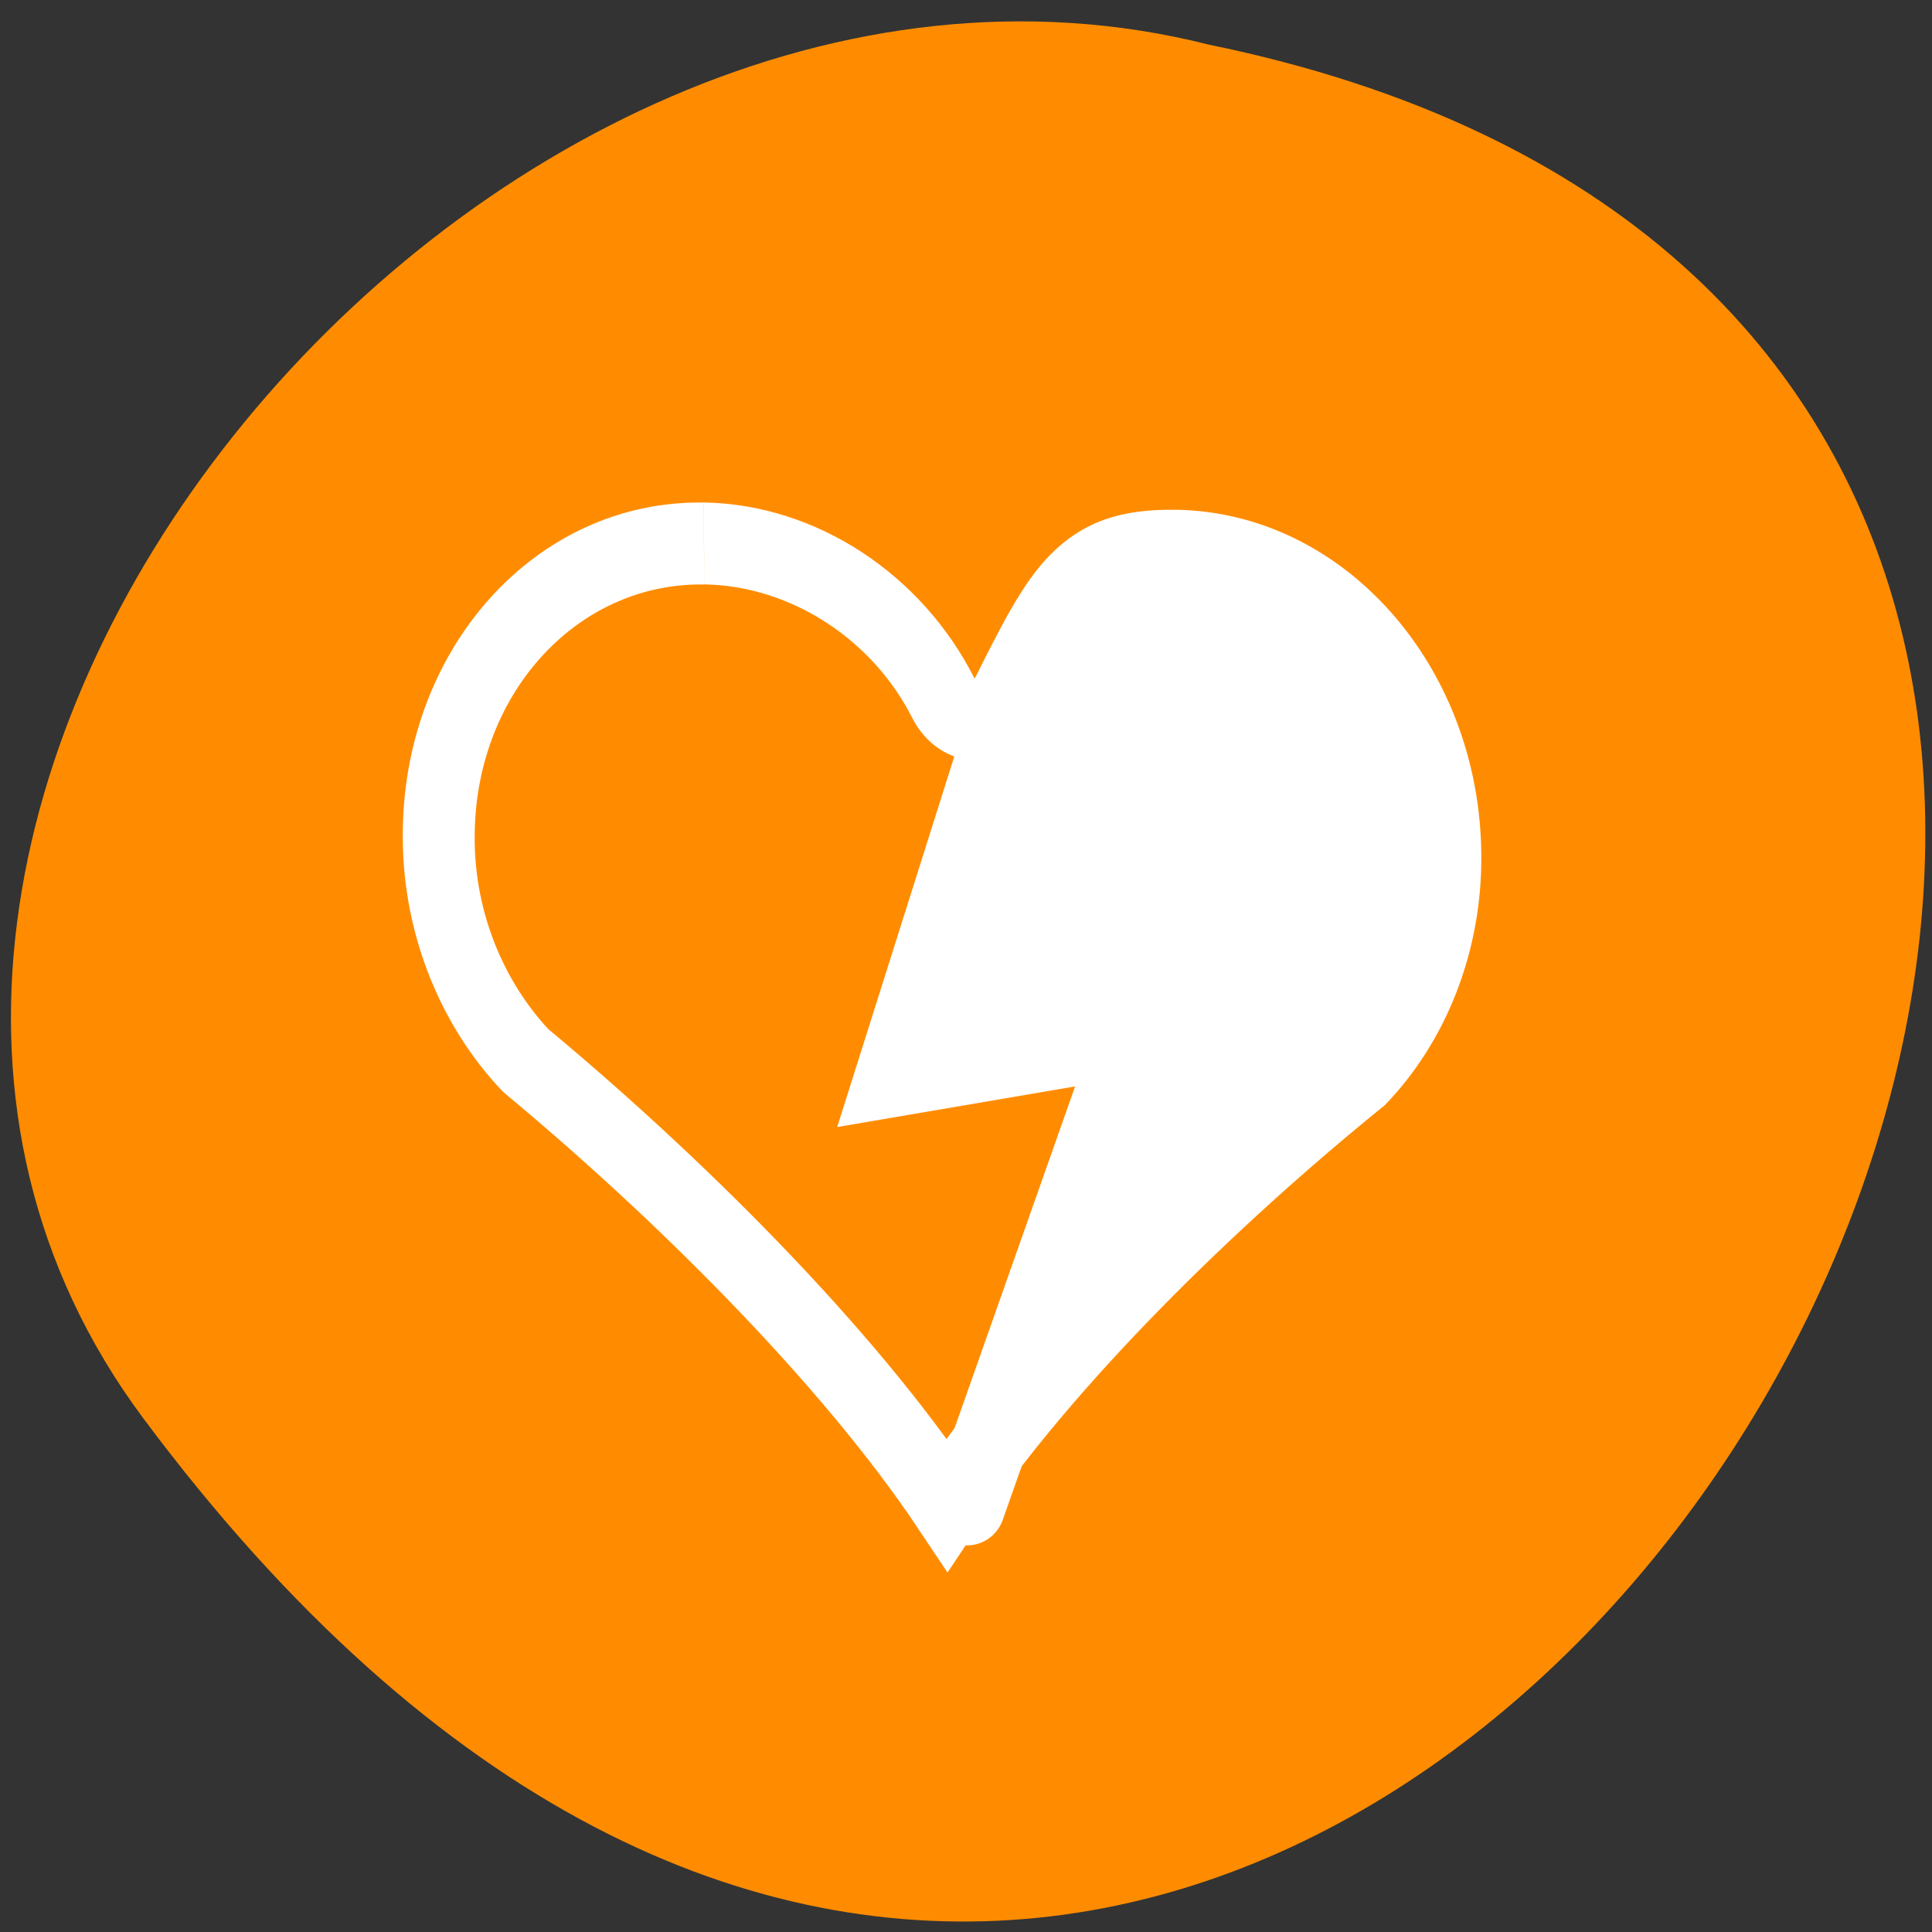 <svg xmlns="http://www.w3.org/2000/svg" viewBox="0 0 32 32"><rect x="0" y="0" width="32" height="32" fill="#333333" stroke="none"/><path d="m 2.371 23.488 c 19.508 26.195 44.809 -17.195 17.645 -22.75 c -12.062 -3.047 -25.109 12.727 -17.645 22.75" style="fill:#ff8c00"/><g style="fill:none;stroke:#fff"><path d="m 192.721 1020.379 c -2.063 -0.001 -3.721 1.627 -3.719 3.657 c -0.003 1.056 0.464 2.02 1.187 2.687 c 2.063 1.486 4.417 3.507 5.814 5.345 c 1.394 -1.838 3.747 -3.859 5.813 -5.346 c 0.721 -0.666 1.188 -1.631 1.185 -2.687 c 0.001 -2.029 -1.654 -3.657 -3.717 -3.655 c -0.699 0.001 -1.077 0.15 -1.404 0.436 c -0.331 0.292 -0.61 0.78 -0.97 1.406 c -0.093 0.157 -0.258 0.251 -0.438 0.253 c -0.18 -0 -0.347 -0.096 -0.437 -0.253 c -0.627 -1.097 -1.916 -1.842 -3.313 -1.844" transform="matrix(1.191 0.018 0.01 1.357 -228.075 -1379.121)"/><path d="m 132.451 203.001 l 22.474 -62.69 l -32.623 5.481 l 15.047 -46.845" transform="matrix(0.122 0 0 0.124 -0.141 -0.214)" style="stroke-linecap:round;stroke-width:10.292"/></g><path d="m 17.723 21.59 c 1.281 -3.543 1.711 -4.875 1.598 -4.918 c -0.07 -0.027 -1.117 0.102 -2.324 0.285 c -1.211 0.18 -2.227 0.32 -2.258 0.305 c -0.031 -0.008 0.305 -1.129 0.742 -2.484 c 0.578 -1.789 0.902 -2.602 1.168 -2.945 c 0.199 -0.262 0.57 -0.844 0.82 -1.297 c 0.566 -1.016 1.09 -1.301 2.254 -1.227 c 3 0.203 5.051 3.59 4.066 6.727 c -0.332 1.062 -0.738 1.562 -2.371 2.91 c -1.371 1.129 -2.297 1.969 -3.32 3.012 l -0.805 0.812" style="fill:#fff;fill-rule:evenodd"/></svg>